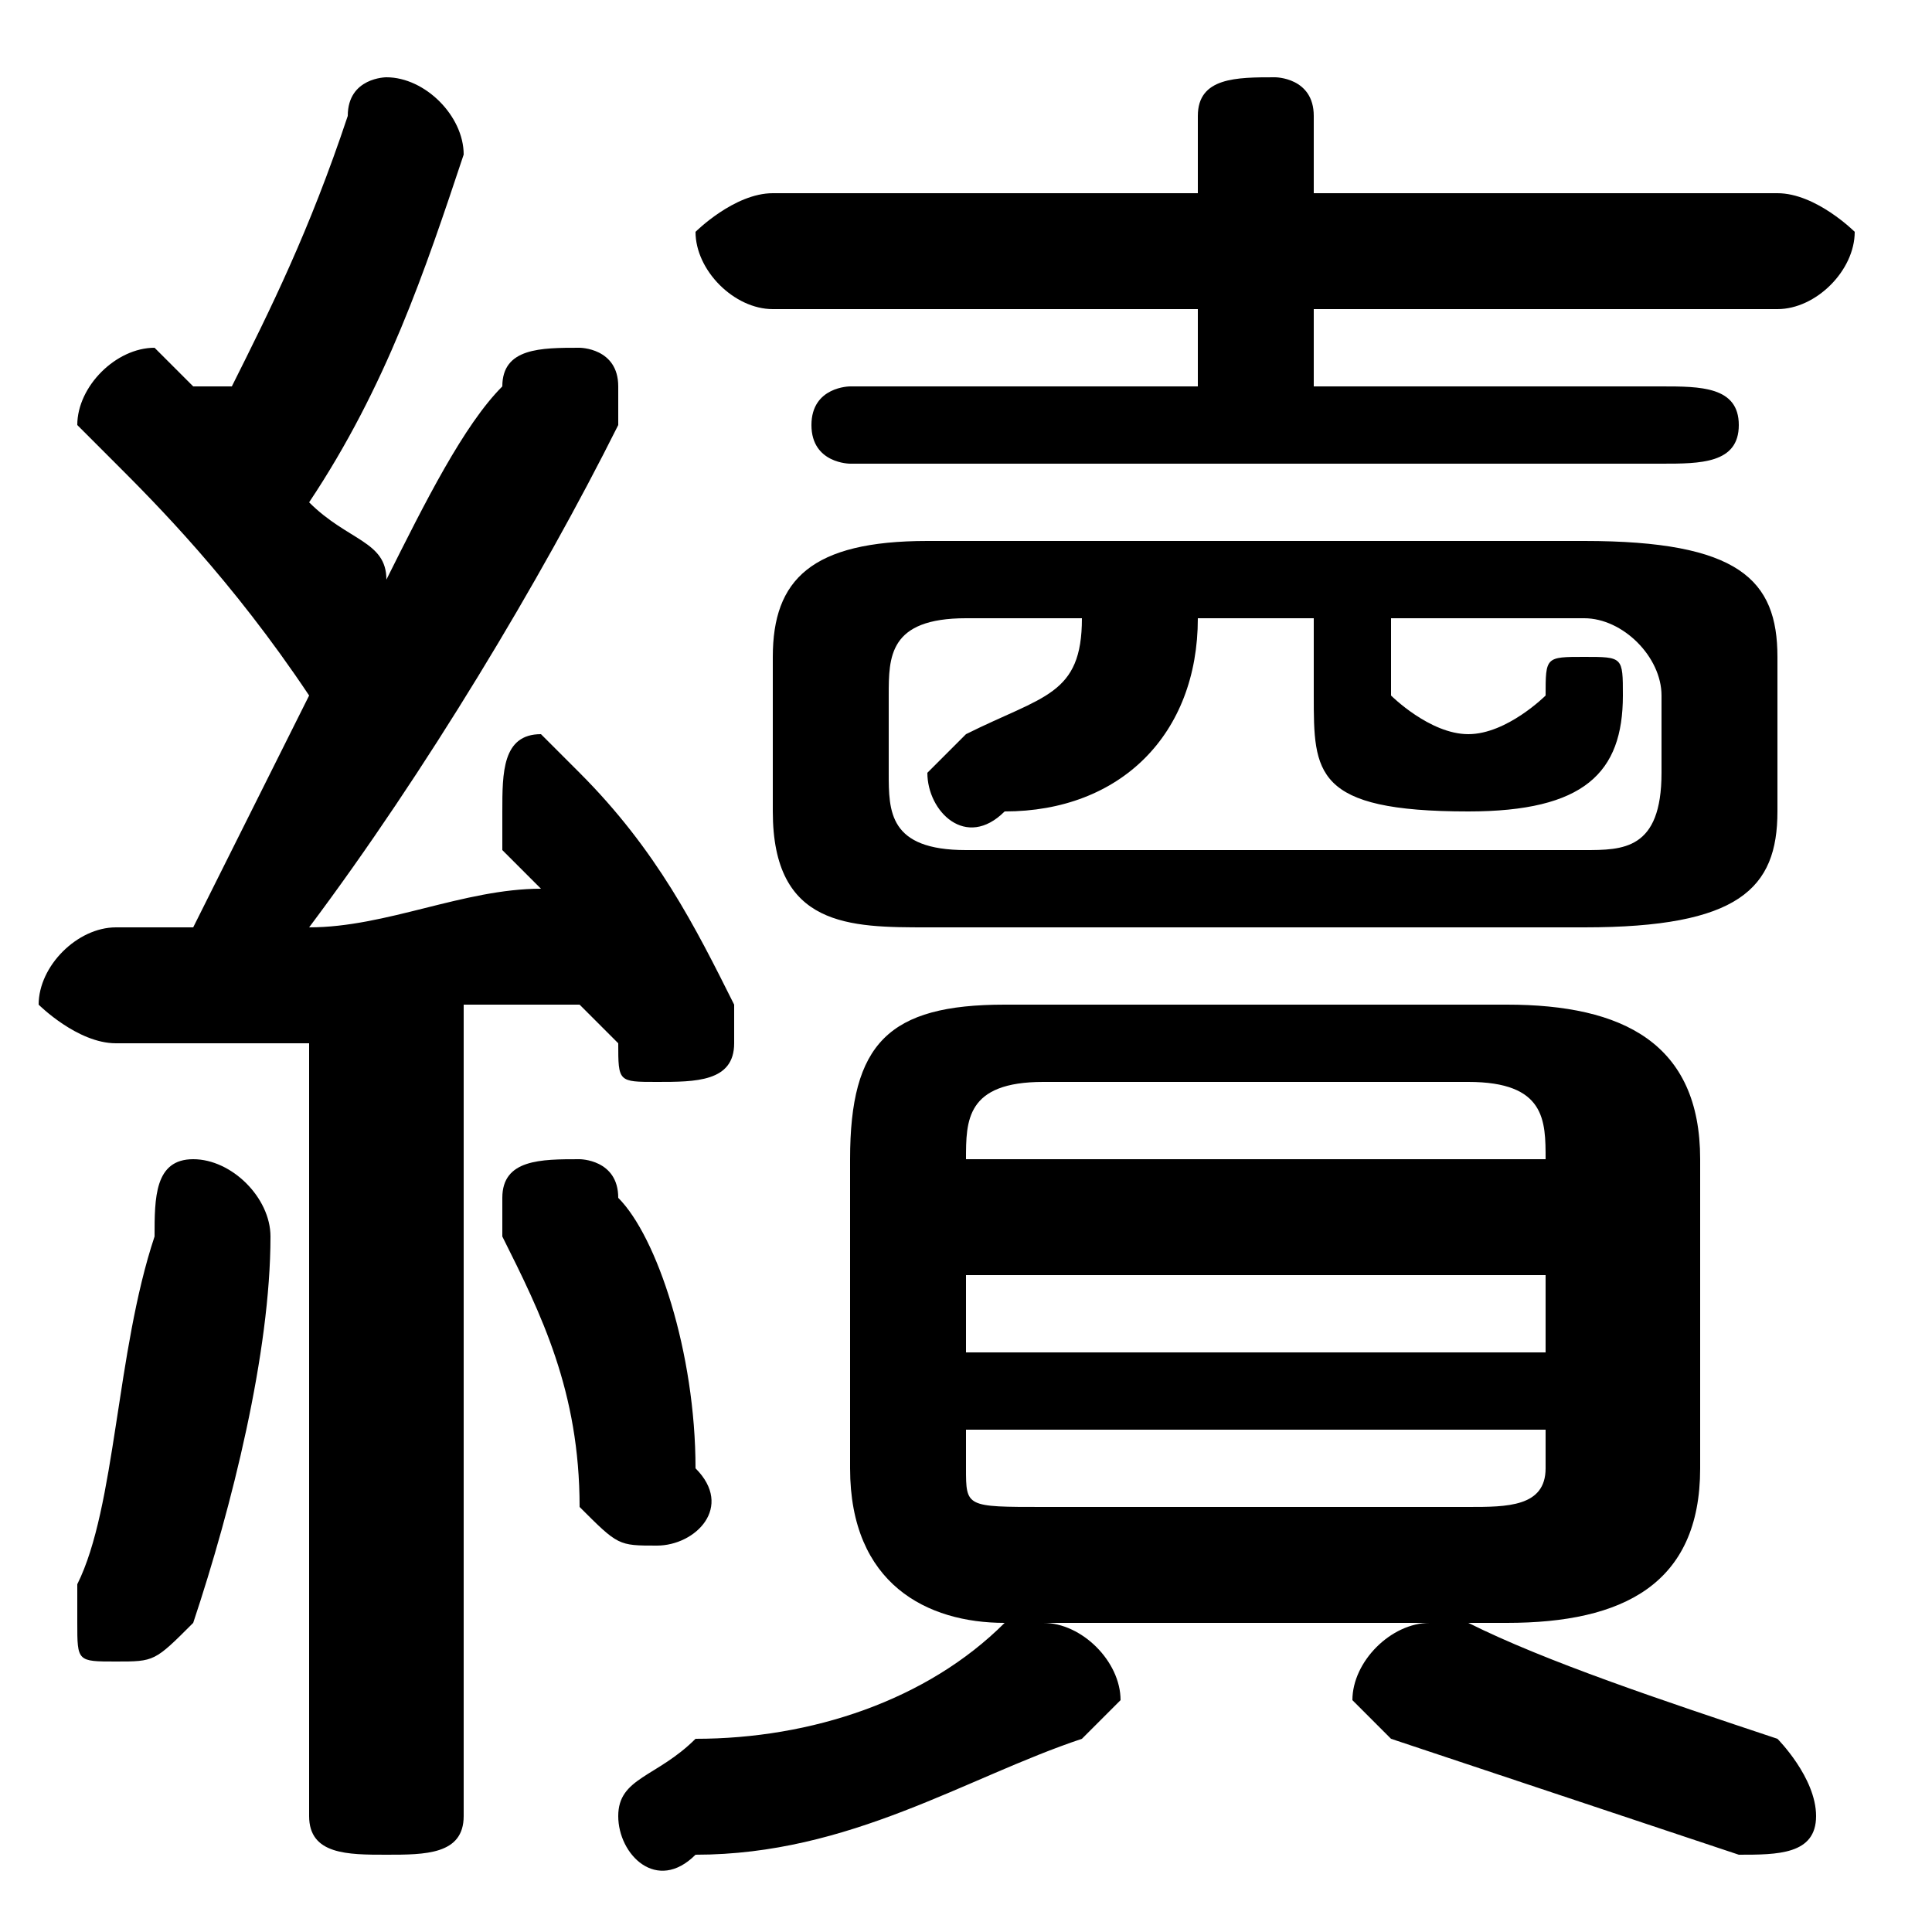 <svg xmlns="http://www.w3.org/2000/svg" viewBox="0 -44.0 50.0 50.0">
    <rect x="0" y="-44.0" width="50.0" height="50.0" fill="#808080" stroke="none"/>
    <g transform="scale(1, -1)">
        <!-- ボディの枠 -->
        <rect x="0" y="-6.0" width="50.0" height="50.0"
            stroke="white" fill="white"/>
        <!-- グリフ座標系の原点 -->
        <circle cx="0" cy="0" r="5" fill="white"/>
        <!-- グリフのアウトライン -->
        <g style="fill:black;stroke:#000000;stroke-width:0;stroke-linecap:round;stroke-linejoin:round;">
        <path d="M 8.0 -3.0 C 8.0 -4.0 9.0 -4.0 10.0 -4.0 C 11.0 -4.0 12.0 -4.0 12.0 -3.0 L 12.0 18.0 C 13.0 18.0 14.0 18.0 15.0 18.0 C 15.0 18.0 16.0 17.0 16.0 17.0 C 16.0 16.0 16.0 16.0 17.0 16.0 C 18.0 16.0 19.0 16.0 19.0 17.0 C 19.0 17.0 19.0 18.0 19.0 18.0 C 18.0 20.0 17.0 22.0 15.0 24.0 C 15.0 24.0 14.0 25.0 14.0 25.0 C 13.0 25.0 13.0 24.0 13.0 23.0 C 13.0 23.0 13.0 23.0 13.0 22.0 C 13.0 22.0 14.0 21.0 14.0 21.0 C 12.0 21.0 10.0 20.0 8.0 20.0 C 11.0 24.0 14.0 29.0 16.0 33.0 C 16.0 33.0 16.0 33.0 16.0 34.0 C 16.0 35.0 15.0 35.0 15.0 35.0 C 14.0 35.0 13.0 35.0 13.0 34.0 C 12.0 33.0 11.0 31.0 10.0 29.0 C 10.0 30.0 9.0 30.0 8.0 31.0 C 10.0 34.0 11.0 37.0 12.0 40.0 C 12.0 40.0 12.0 40.0 12.0 40.0 C 12.0 41.0 11.0 42.0 10.0 42.0 C 10.0 42.0 9.0 42.0 9.0 41.0 C 8.0 38.0 7.0 36.0 6.0 34.0 C 6.0 34.0 5.0 34.0 5.0 34.0 C 5.0 34.0 4.0 35.0 4.0 35.0 C 3.0 35.0 2.0 34.0 2.0 33.0 C 2.0 33.0 3.0 32.0 3.0 32.0 C 4.0 31.0 6.0 29.0 8.0 26.0 C 7.0 24.0 6.0 22.0 5.0 20.0 C 4.0 20.0 4.0 20.0 3.0 20.0 C 2.0 20.0 1.0 19.0 1.0 18.0 C 1.0 18.0 2.0 17.0 3.0 17.0 C 5.0 17.0 7.0 17.0 8.0 17.0 Z M 39.0 2.0 C 42.0 2.0 44.0 3.0 44.0 6.0 L 44.0 14.0 C 44.0 17.0 42.0 18.0 39.0 18.0 L 26.0 18.0 C 23.0 18.0 22.0 17.0 22.0 14.0 L 22.0 6.0 C 22.0 3.0 24.0 2.0 26.0 2.0 Z M 27.0 5.0 C 25.0 5.0 25.0 5.0 25.0 6.0 L 25.0 7.0 L 40.0 7.0 L 40.0 6.0 C 40.0 5.0 39.0 5.0 38.0 5.0 Z M 25.0 11.0 L 40.0 11.0 L 40.0 9.0 L 25.0 9.0 Z M 40.0 14.0 L 25.0 14.0 L 25.0 14.0 C 25.0 15.0 25.0 16.0 27.0 16.0 L 38.0 16.0 C 40.0 16.0 40.0 15.0 40.0 14.0 Z M 41.0 20.0 C 45.0 20.0 46.0 21.0 46.0 23.0 L 46.0 27.0 C 46.0 29.0 45.0 30.0 41.0 30.0 L 24.0 30.0 C 21.0 30.0 20.0 29.0 20.0 27.0 L 20.0 23.0 C 20.0 20.0 22.0 20.0 24.0 20.0 Z M 25.0 22.0 C 23.0 22.0 23.0 23.0 23.0 24.0 L 23.0 26.0 C 23.0 27.0 23.0 28.0 25.0 28.0 L 28.0 28.0 C 28.0 26.0 27.0 26.0 25.0 25.0 C 25.0 25.0 24.0 24.0 24.0 24.0 C 24.0 23.0 25.0 22.0 26.0 23.0 C 29.0 23.0 31.0 25.0 31.0 28.0 L 34.0 28.0 L 34.0 26.0 C 34.0 24.0 34.0 23.0 38.0 23.0 C 41.0 23.0 42.0 24.0 42.0 26.0 C 42.0 27.0 42.0 27.0 41.0 27.0 C 40.0 27.0 40.0 27.0 40.0 26.0 C 40.0 26.0 39.0 25.0 38.0 25.0 C 37.0 25.0 36.0 26.0 36.0 26.0 L 36.0 28.0 L 41.0 28.0 C 42.0 28.0 43.0 27.0 43.0 26.0 L 43.0 24.0 C 43.0 22.0 42.0 22.0 41.0 22.0 Z M 34.0 34.0 L 34.0 36.0 L 46.0 36.0 C 47.0 36.0 48.0 37.0 48.0 38.0 C 48.0 38.0 47.0 39.0 46.0 39.0 L 34.0 39.0 L 34.0 41.0 C 34.0 42.0 33.0 42.0 33.0 42.0 C 32.0 42.0 31.0 42.0 31.0 41.0 L 31.0 39.0 L 20.0 39.0 C 19.0 39.0 18.0 38.0 18.0 38.0 C 18.0 37.0 19.0 36.0 20.0 36.0 L 31.0 36.0 L 31.0 34.0 L 22.0 34.0 C 22.0 34.0 21.0 34.0 21.0 33.0 C 21.0 32.0 22.0 32.0 22.0 32.0 L 43.0 32.0 C 44.0 32.0 45.0 32.0 45.0 33.0 C 45.0 34.0 44.0 34.0 43.0 34.0 Z M 16.0 13.0 C 16.0 14.0 15.0 14.0 15.0 14.0 C 14.0 14.0 13.0 14.0 13.0 13.0 C 13.0 13.0 13.0 12.0 13.0 12.0 C 14.0 10.0 15.0 8.0 15.0 5.0 C 16.0 4.0 16.0 4.0 17.0 4.0 C 18.0 4.0 19.0 5.0 18.0 6.0 C 18.0 9.0 17.0 12.0 16.0 13.0 Z M 4.0 12.0 C 3.0 9.0 3.0 5.0 2.0 3.0 C 2.0 3.0 2.0 2.0 2.0 2.0 C 2.0 1.0 2.0 1.0 3.0 1.0 C 4.0 1.0 4.0 1.0 5.0 2.0 C 6.0 5.0 7.0 9.0 7.0 12.0 C 7.0 13.0 6.0 14.0 5.0 14.0 C 4.0 14.0 4.0 13.0 4.0 12.0 Z M 38.0 2.0 C 38.0 2.0 37.0 2.0 37.0 2.0 C 36.0 2.0 35.0 1.0 35.0 0.0 C 35.0 -0.0 36.0 -1.0 36.0 -1.0 C 39.0 -2.0 42.0 -3.0 45.0 -4.0 C 46.0 -4.0 47.0 -4.0 47.0 -3.0 C 47.0 -2.0 46.0 -1.0 46.0 -1.0 C 43.0 -0.0 40.0 1.0 38.0 2.0 Z M 26.0 2.0 C 24.0 0.0 21.0 -1.0 18.0 -1.0 C 17.0 -2.0 16.0 -2.0 16.0 -3.0 C 16.0 -4.0 17.0 -5.0 18.0 -4.0 C 22.0 -4.0 25.0 -2.0 28.0 -1.0 C 28.0 -1.0 29.0 -0.0 29.0 0.0 C 29.0 1.0 28.0 2.0 27.0 2.0 C 27.0 2.0 27.0 2.0 26.0 2.0 Z"/>
    </g>
    </g>
</svg>
